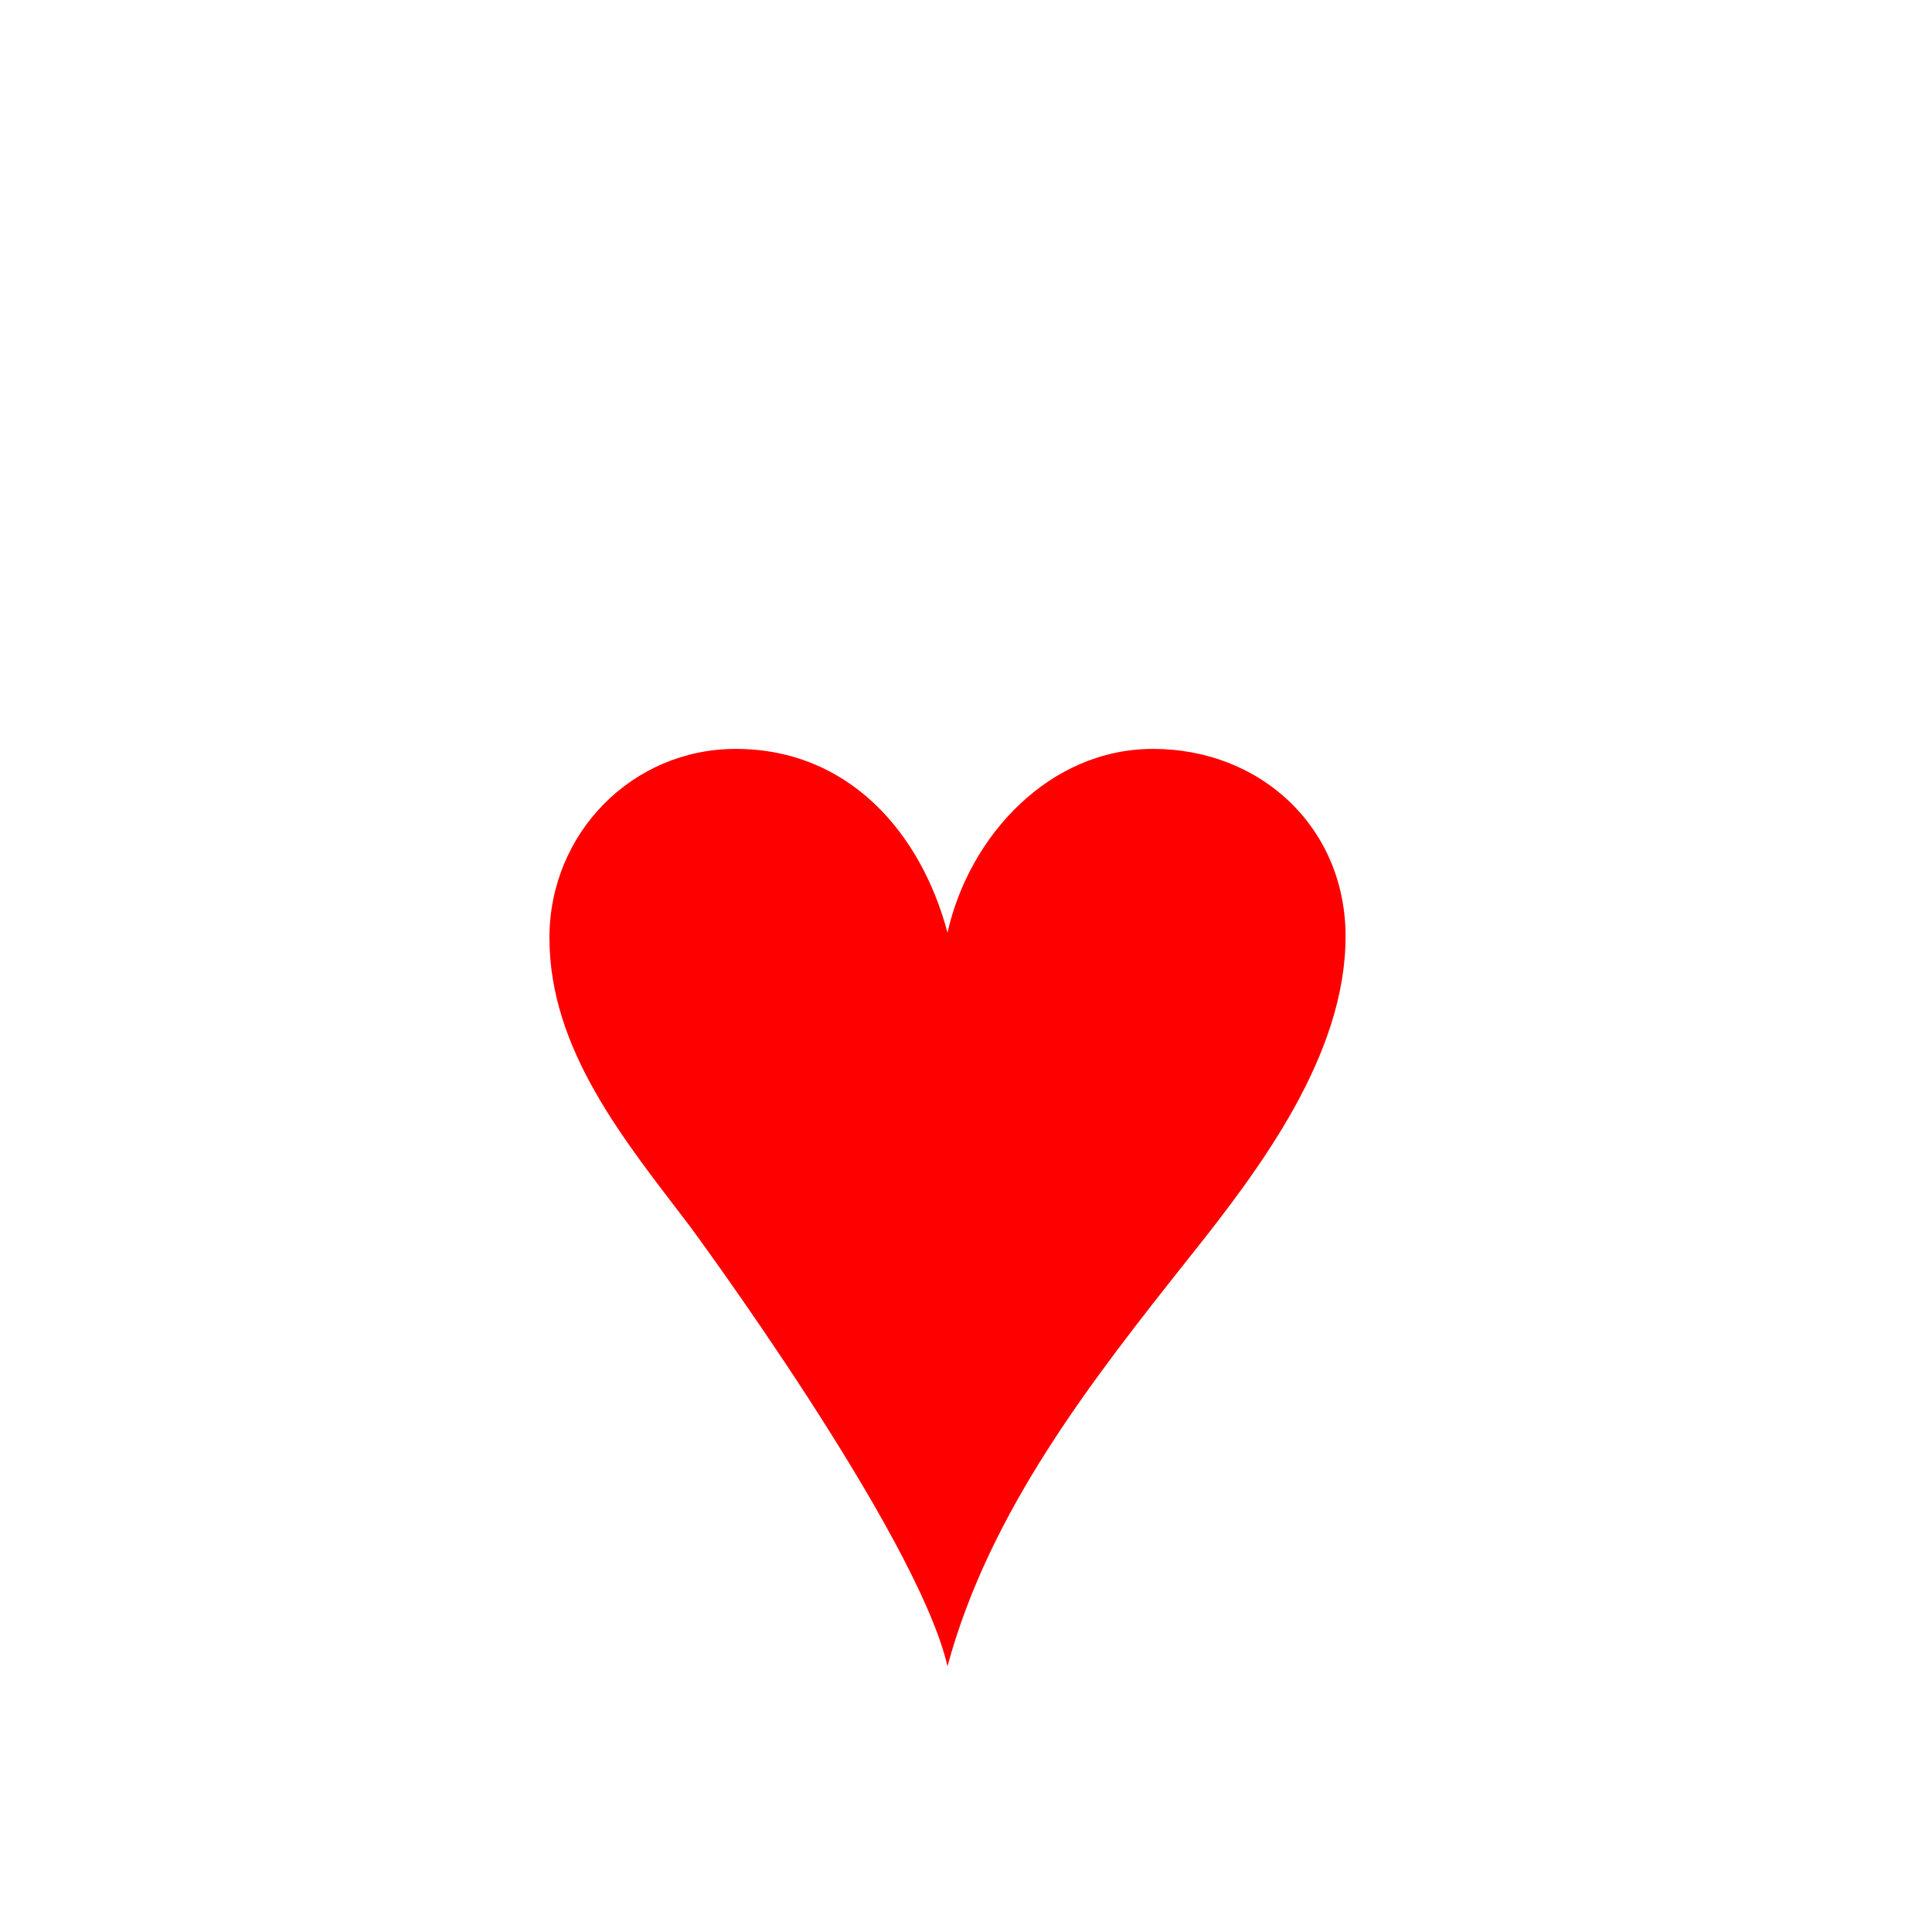 <?xml version="1.0" encoding="utf-8"?>
<svg version="1.0" id="Layer_1" xmlns="http://www.w3.org/2000/svg" xmlns:xlink="http://www.w3.org/1999/xlink" 
	 width="200px" height="200px" viewBox="200 300 200 200" xml:space="preserve">
<defs>
   <linearGradient id="colour1">
     <stop offset="100%" stop-color="red"/>
   </linearGradient>
 </defs>
<g fill="url(#colour1)" stroke="none"> 
<path  d="M271.406,426.924c-6.736-8.85-14.528-18.227-14.528-29.849
			c0-10.831,8.584-19.549,19.283-19.549c11.623,0,19.151,8.586,21.924,19.021c2.245-10.038,10.566-19.021,21.265-19.021
			c11.226,0,19.943,8.189,19.943,19.416c0,12.283-8.85,24.038-16.113,33.15c-10.17,12.813-20.736,26.284-25.095,42.397
			C294.916,458.754,271.406,426.924,271.406,426.924z"/>
</g>
</svg>
